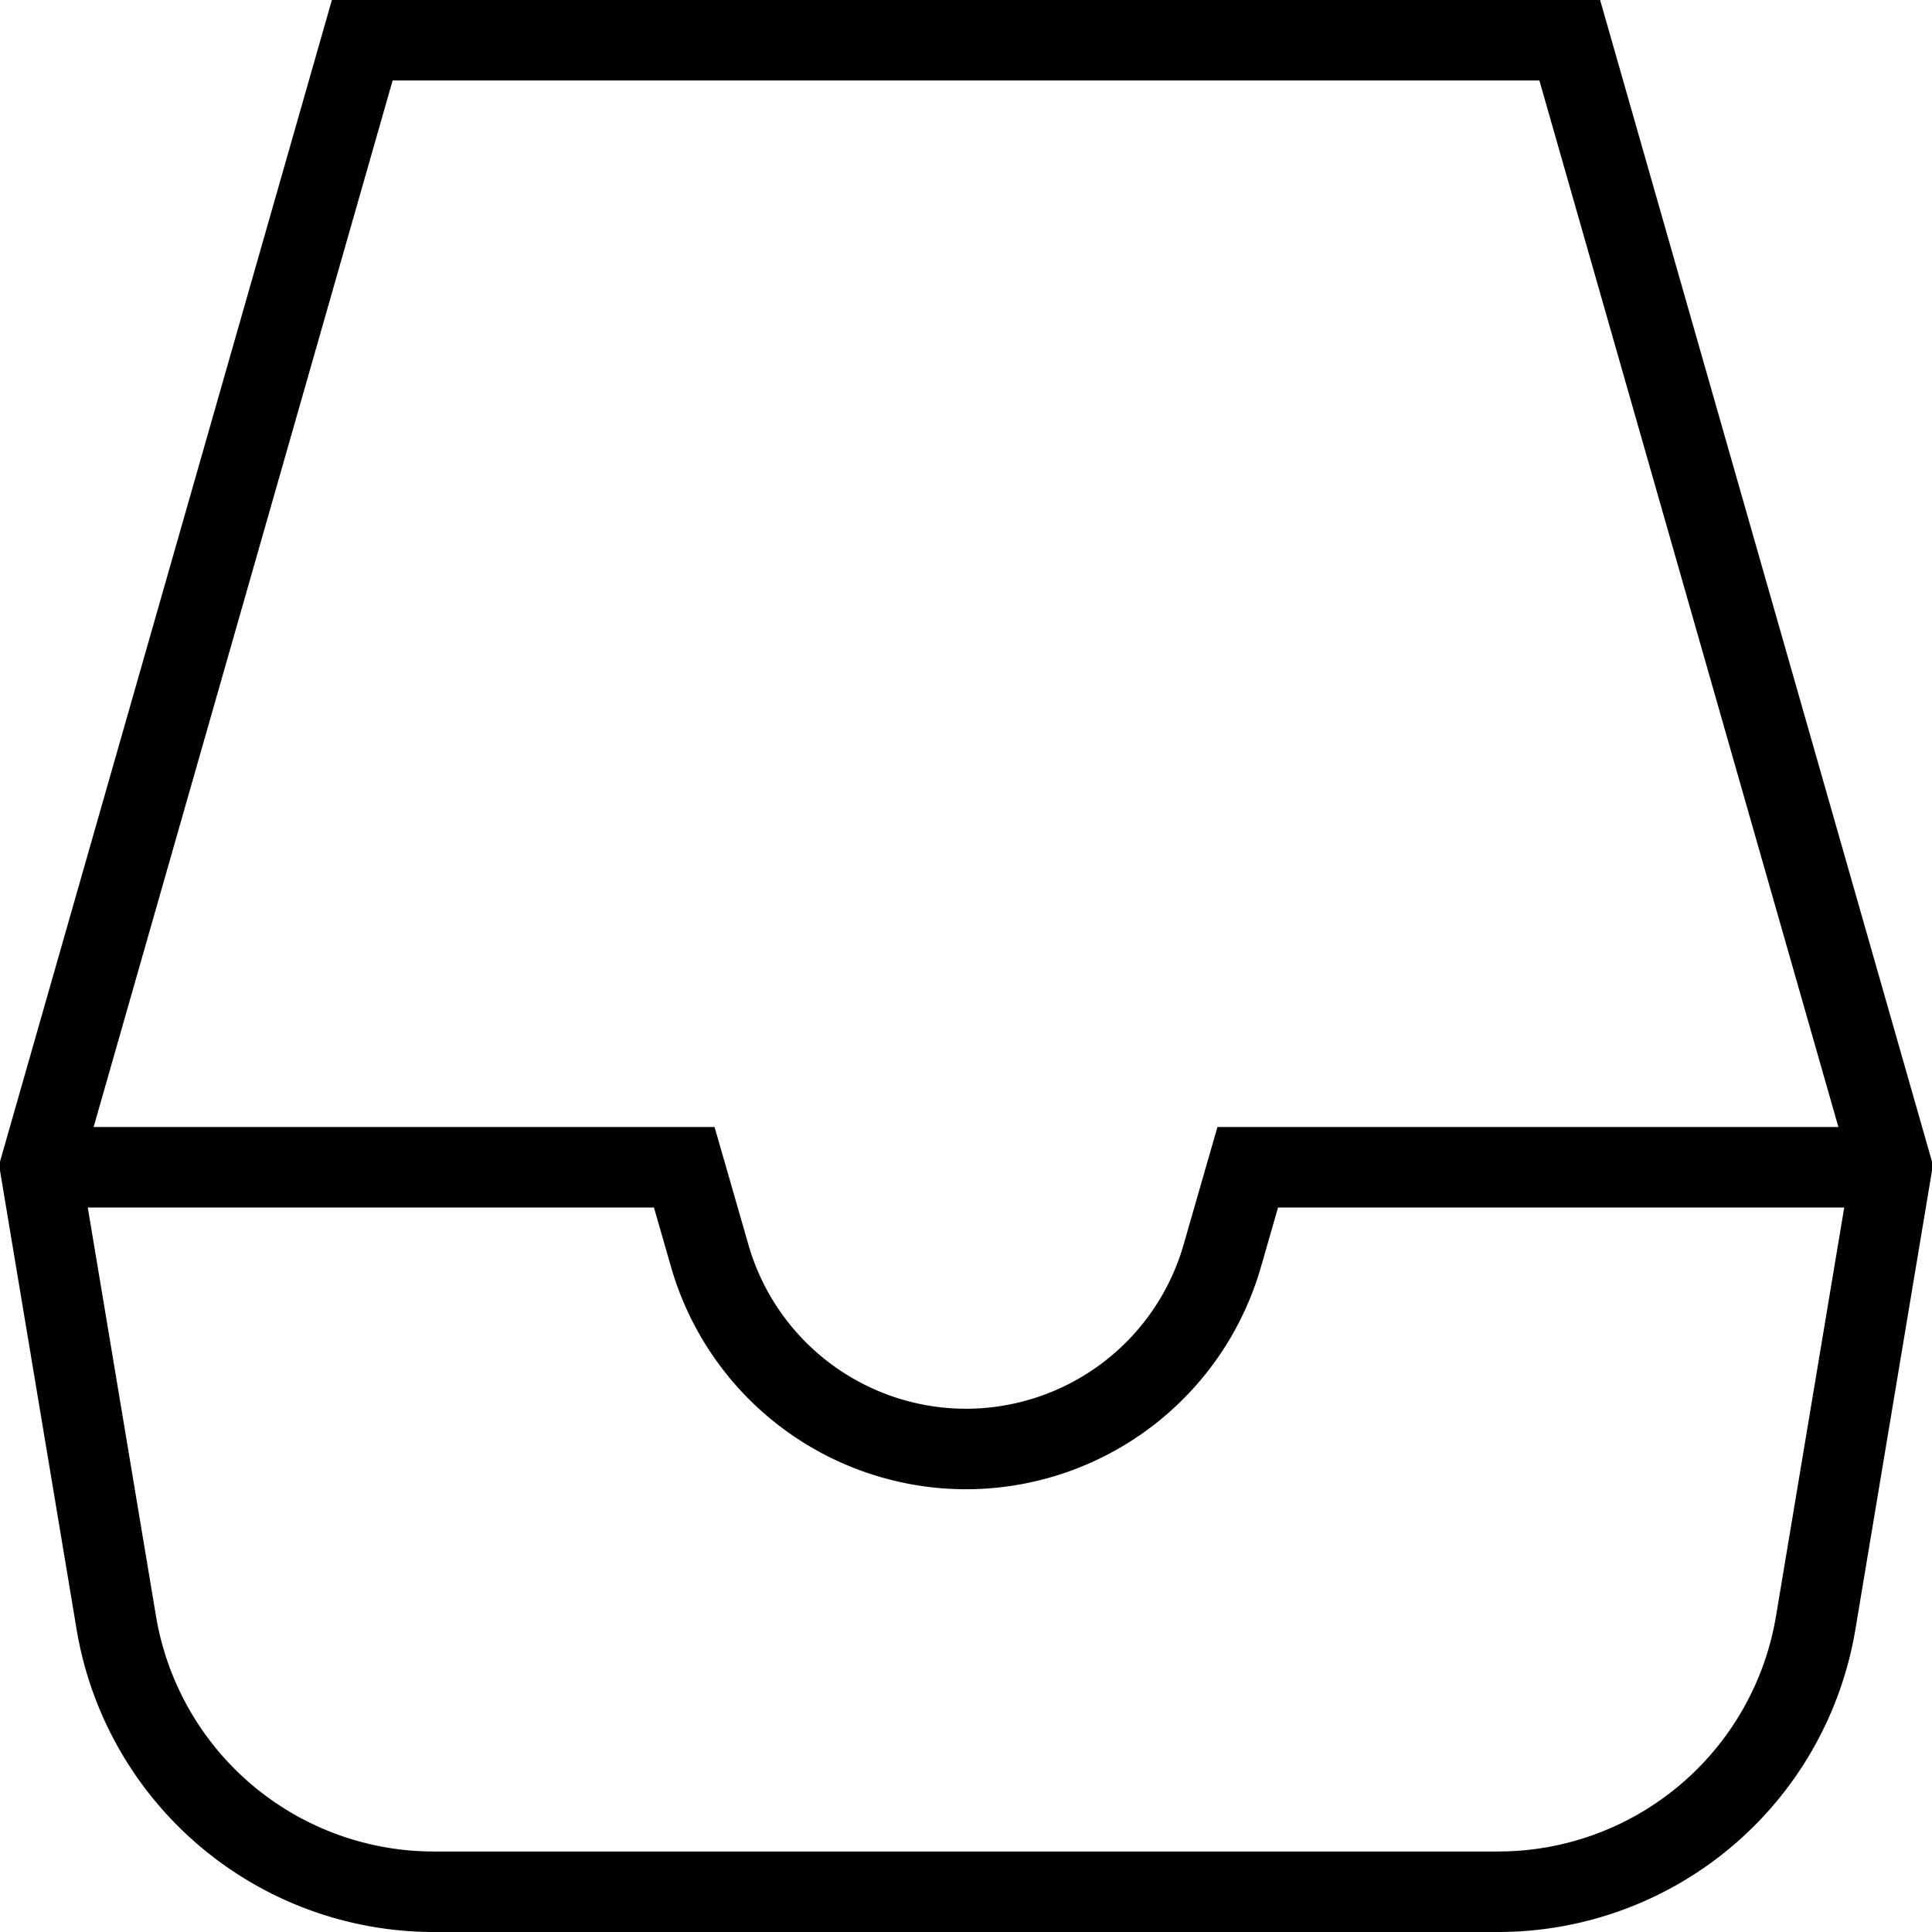 <svg id="Layer_1" data-name="Layer 1" xmlns="http://www.w3.org/2000/svg" viewBox="0 0 48 48"><defs><style>.cls-1{fill:none;stroke:#000;stroke-miterlimit:10;stroke-width:2px;}</style></defs><title>3. Communication</title><g id="Box"><path class="cls-1" d="M1,29L9,1H39l8,28L45.11,40.32A8,8,0,0,1,37.22,47H10.78a8,8,0,0,1-7.89-6.68Z"/><path class="cls-1" d="M1,29H17l0.63,2.19A6.63,6.63,0,0,0,24,36h0a6.63,6.63,0,0,0,6.37-4.81L31,29H47"/></g></svg>